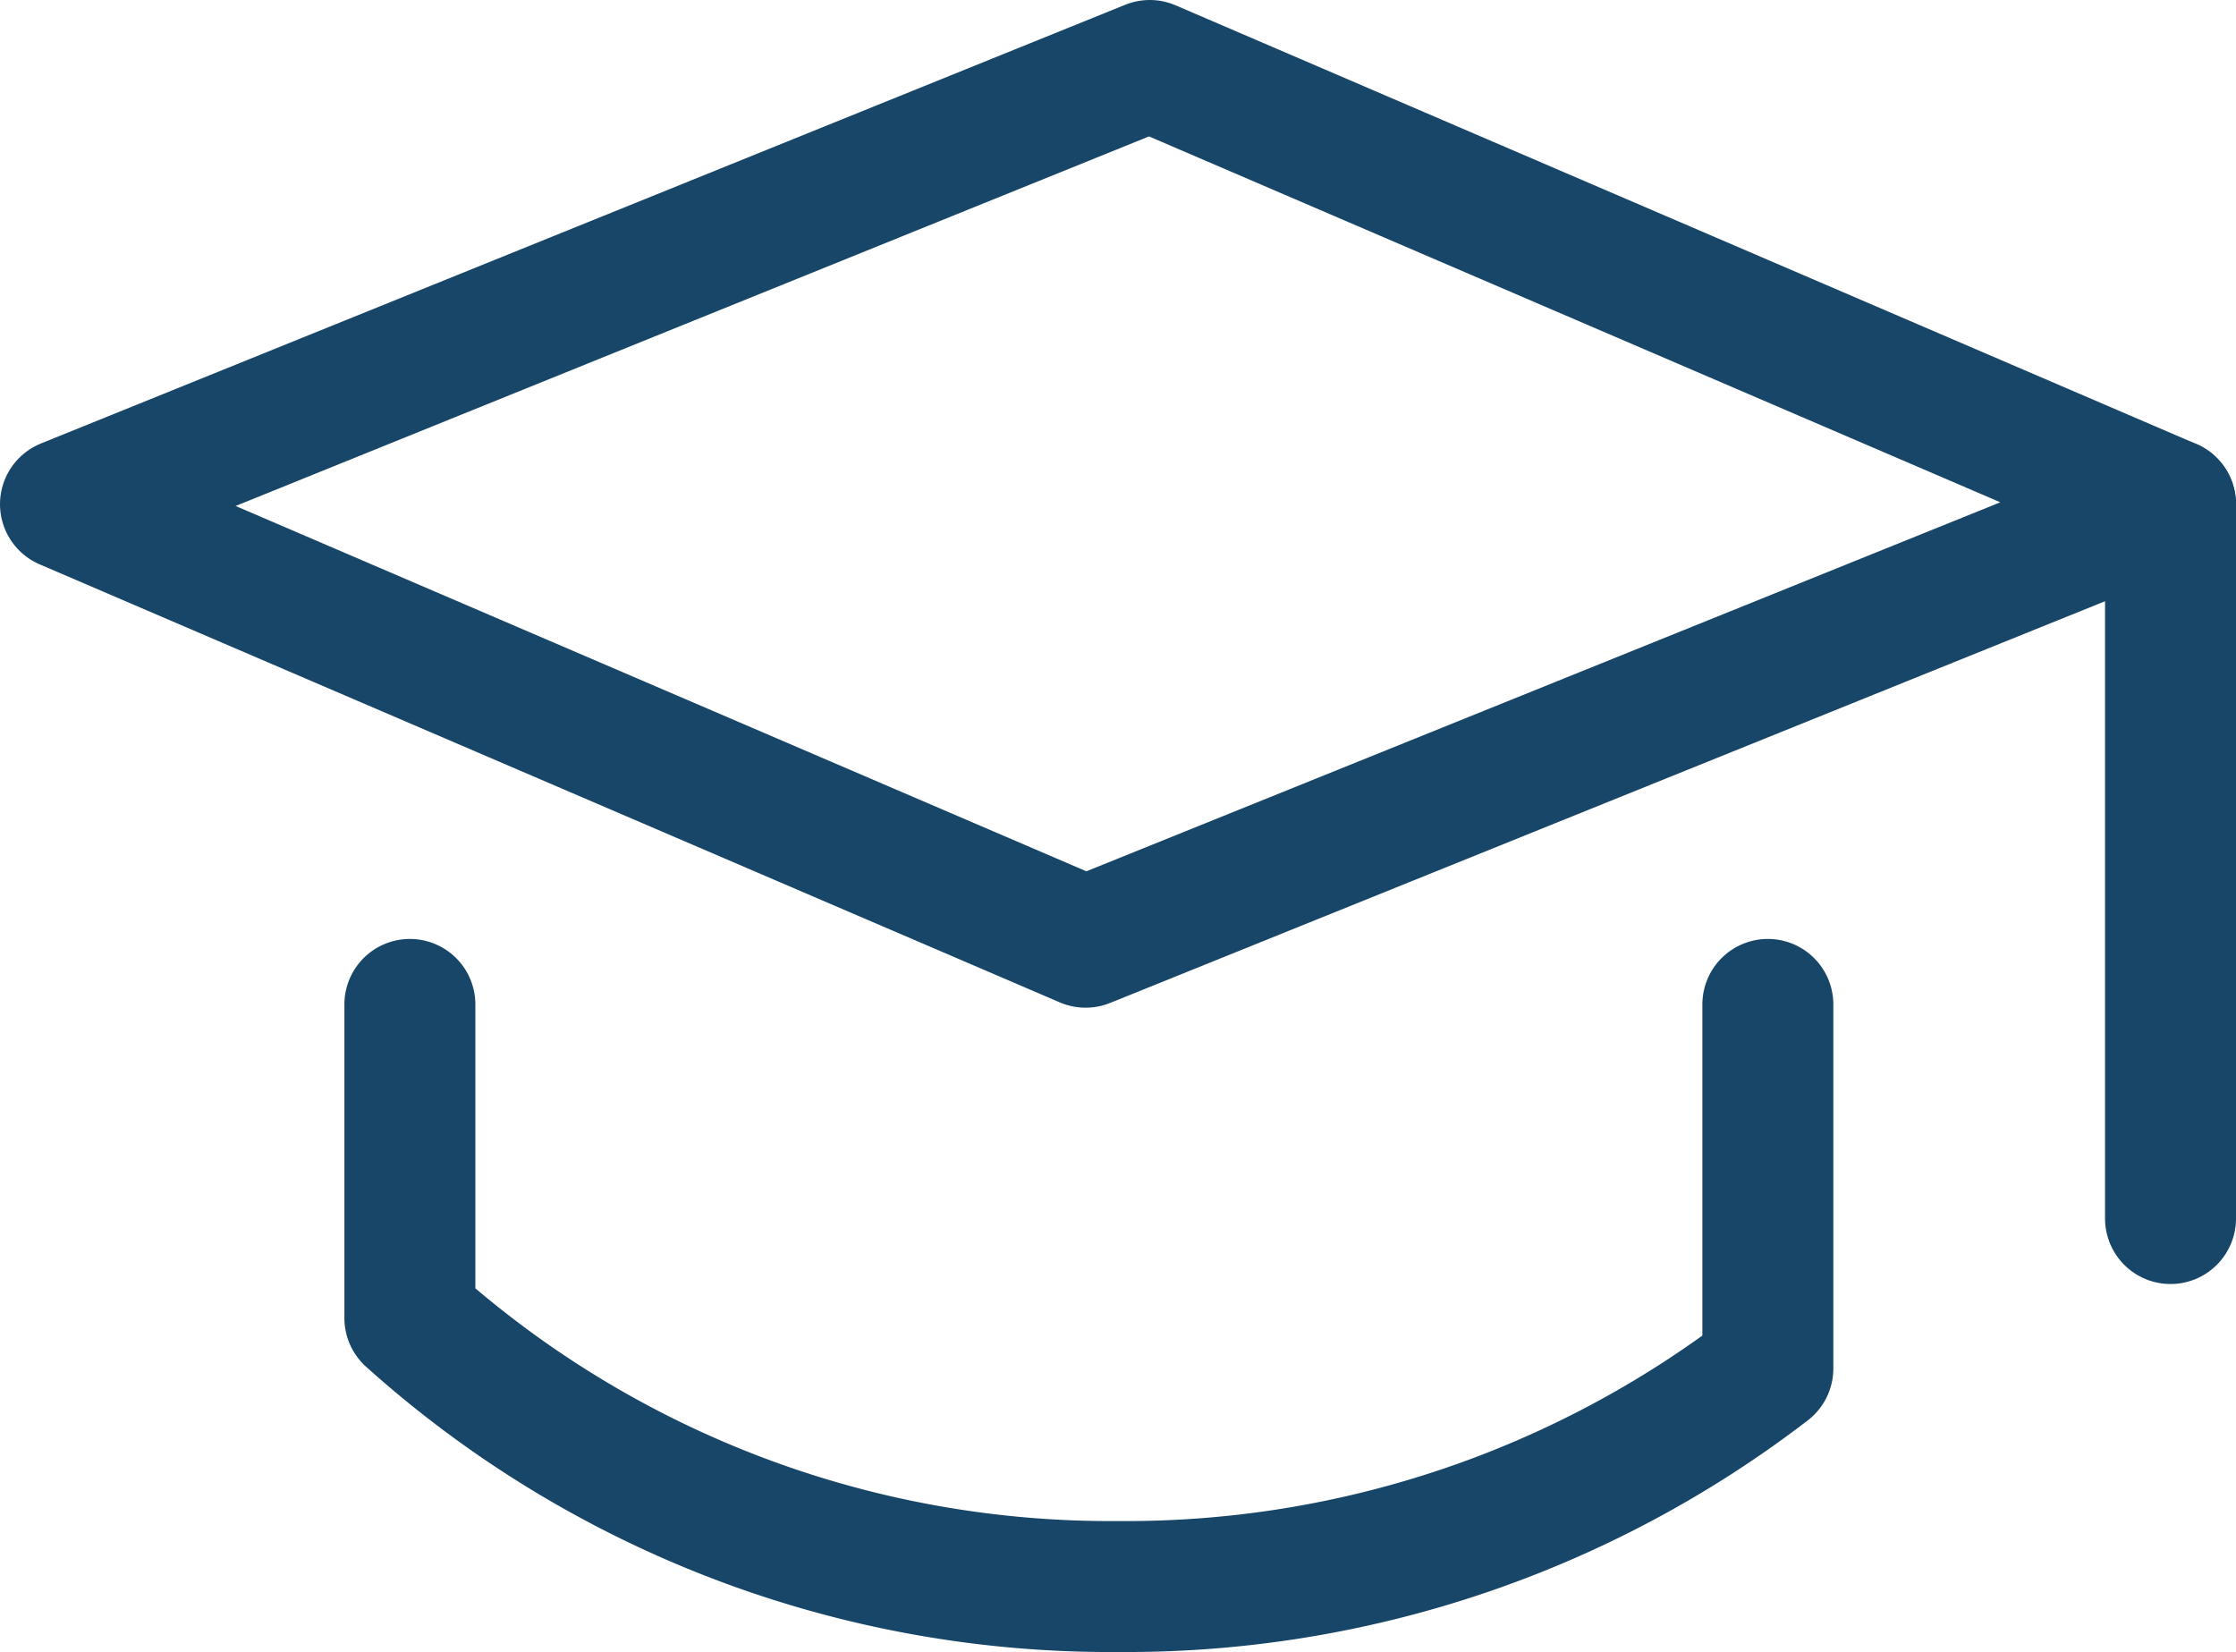 <?xml version="1.0" encoding="UTF-8"?> <svg xmlns="http://www.w3.org/2000/svg" id="Capa_1" data-name="Capa 1" viewBox="0 0 34.15 25.23"> <defs> <style>.cls-1{fill:none;stroke:#174669;stroke-linecap:round;stroke-linejoin:round;stroke-width:2px;}</style> </defs> <title>emojis</title> <path class="cls-1" d="M6.26,15.34v4.79a16,16,0,0,0,10.81,4.1A16.09,16.09,0,0,0,27,20.9V15.34"></path> <polygon class="cls-1" points="33.15 7.7 17.56 1 1 7.7 16.58 14.39 33.15 7.7"></polygon> <line class="cls-1" x1="33.15" y1="7.7" x2="33.15" y2="18.61"></line> </svg> 